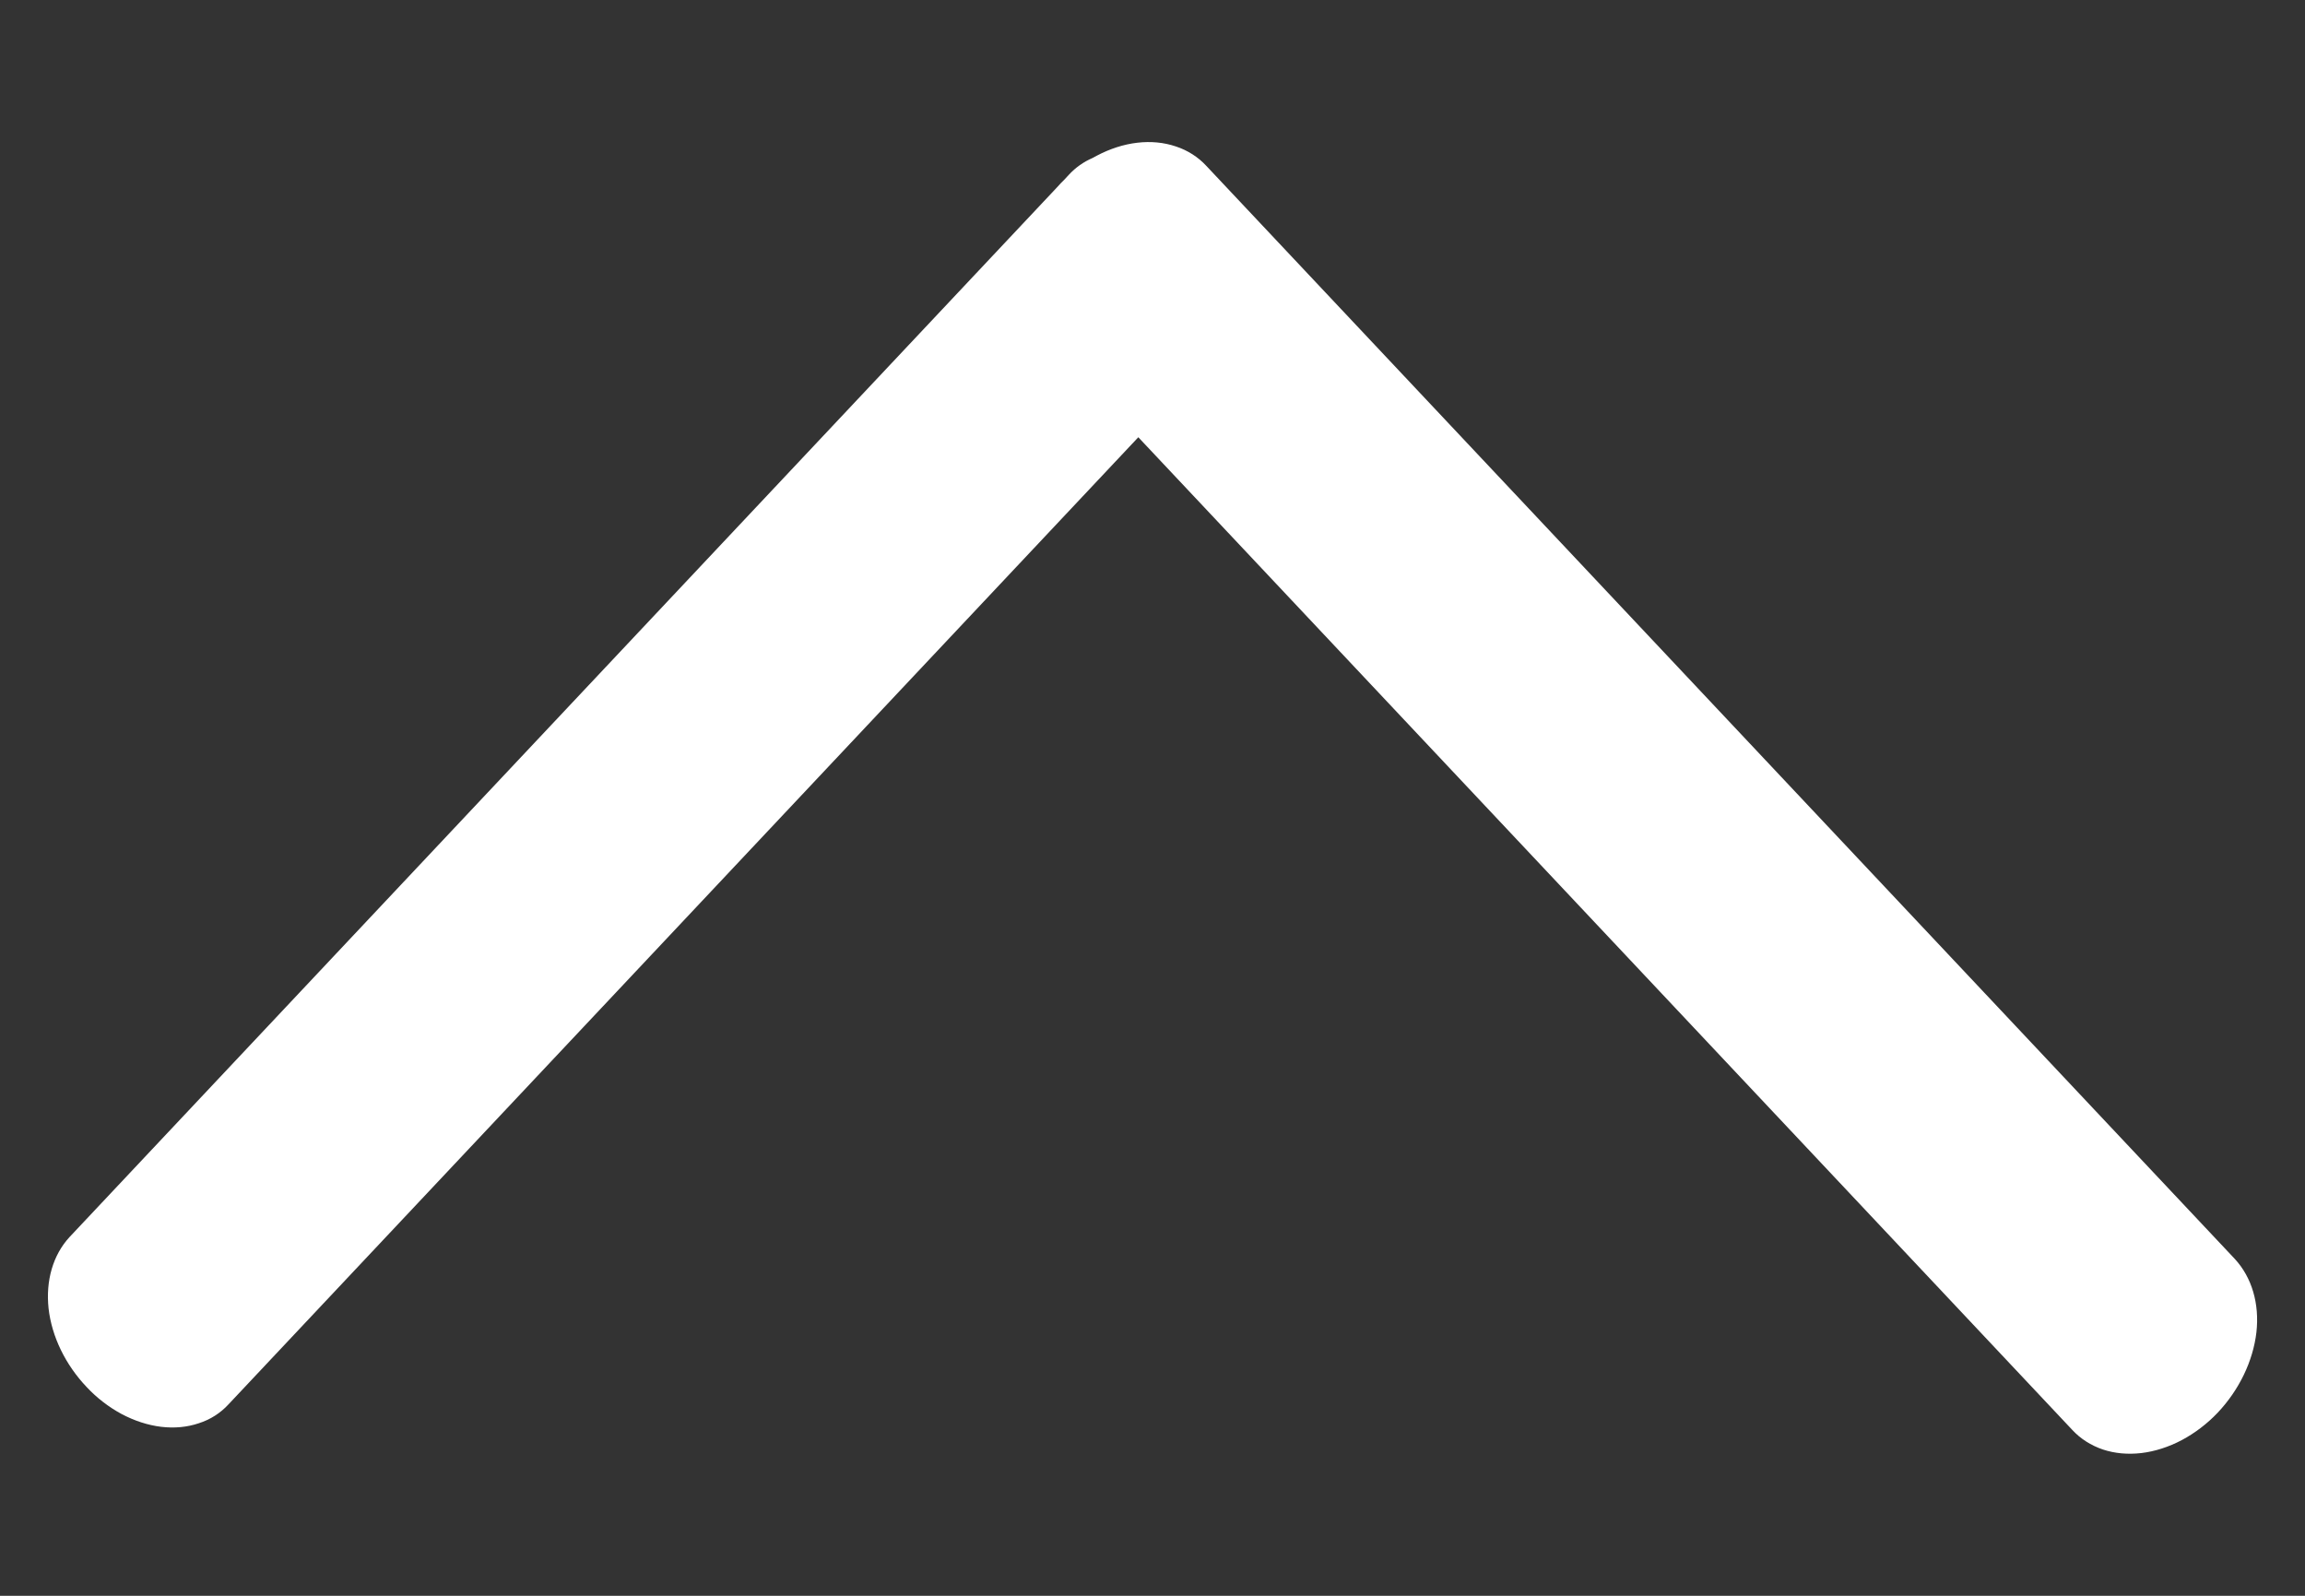 <svg width="13" height="9" viewBox="0 0 13 9" fill="none" xmlns="http://www.w3.org/2000/svg">
<rect x="0" y="0" width="13" height="9" fill="#333333" stroke="none"/>
<path fill-rule="evenodd" clip-rule="evenodd" d="M6.42 2.466L11.687 8.064C11.734 8.115 11.793 8.152 11.86 8.175C11.927 8.197 12 8.204 12.077 8.195C12.153 8.186 12.231 8.161 12.305 8.122C12.378 8.083 12.447 8.031 12.507 7.968C12.629 7.839 12.707 7.676 12.726 7.514C12.744 7.352 12.7 7.204 12.604 7.1L6.804 0.936C6.758 0.886 6.699 0.848 6.632 0.826C6.564 0.803 6.49 0.796 6.414 0.805C6.337 0.814 6.26 0.839 6.186 0.878C6.178 0.882 6.17 0.887 6.162 0.891C6.111 0.913 6.066 0.945 6.029 0.985L6.002 1.014C5.996 1.02 5.989 1.027 5.983 1.033C5.976 1.041 5.969 1.048 5.962 1.056L0.392 6.977C0.299 7.078 0.257 7.222 0.274 7.38C0.292 7.538 0.369 7.697 0.489 7.823C0.547 7.885 0.614 7.936 0.686 7.975C0.758 8.013 0.834 8.038 0.909 8.047C0.984 8.056 1.056 8.049 1.121 8.027C1.187 8.006 1.244 7.969 1.289 7.92L6.42 2.466Z" fill="white"/>
</svg>
